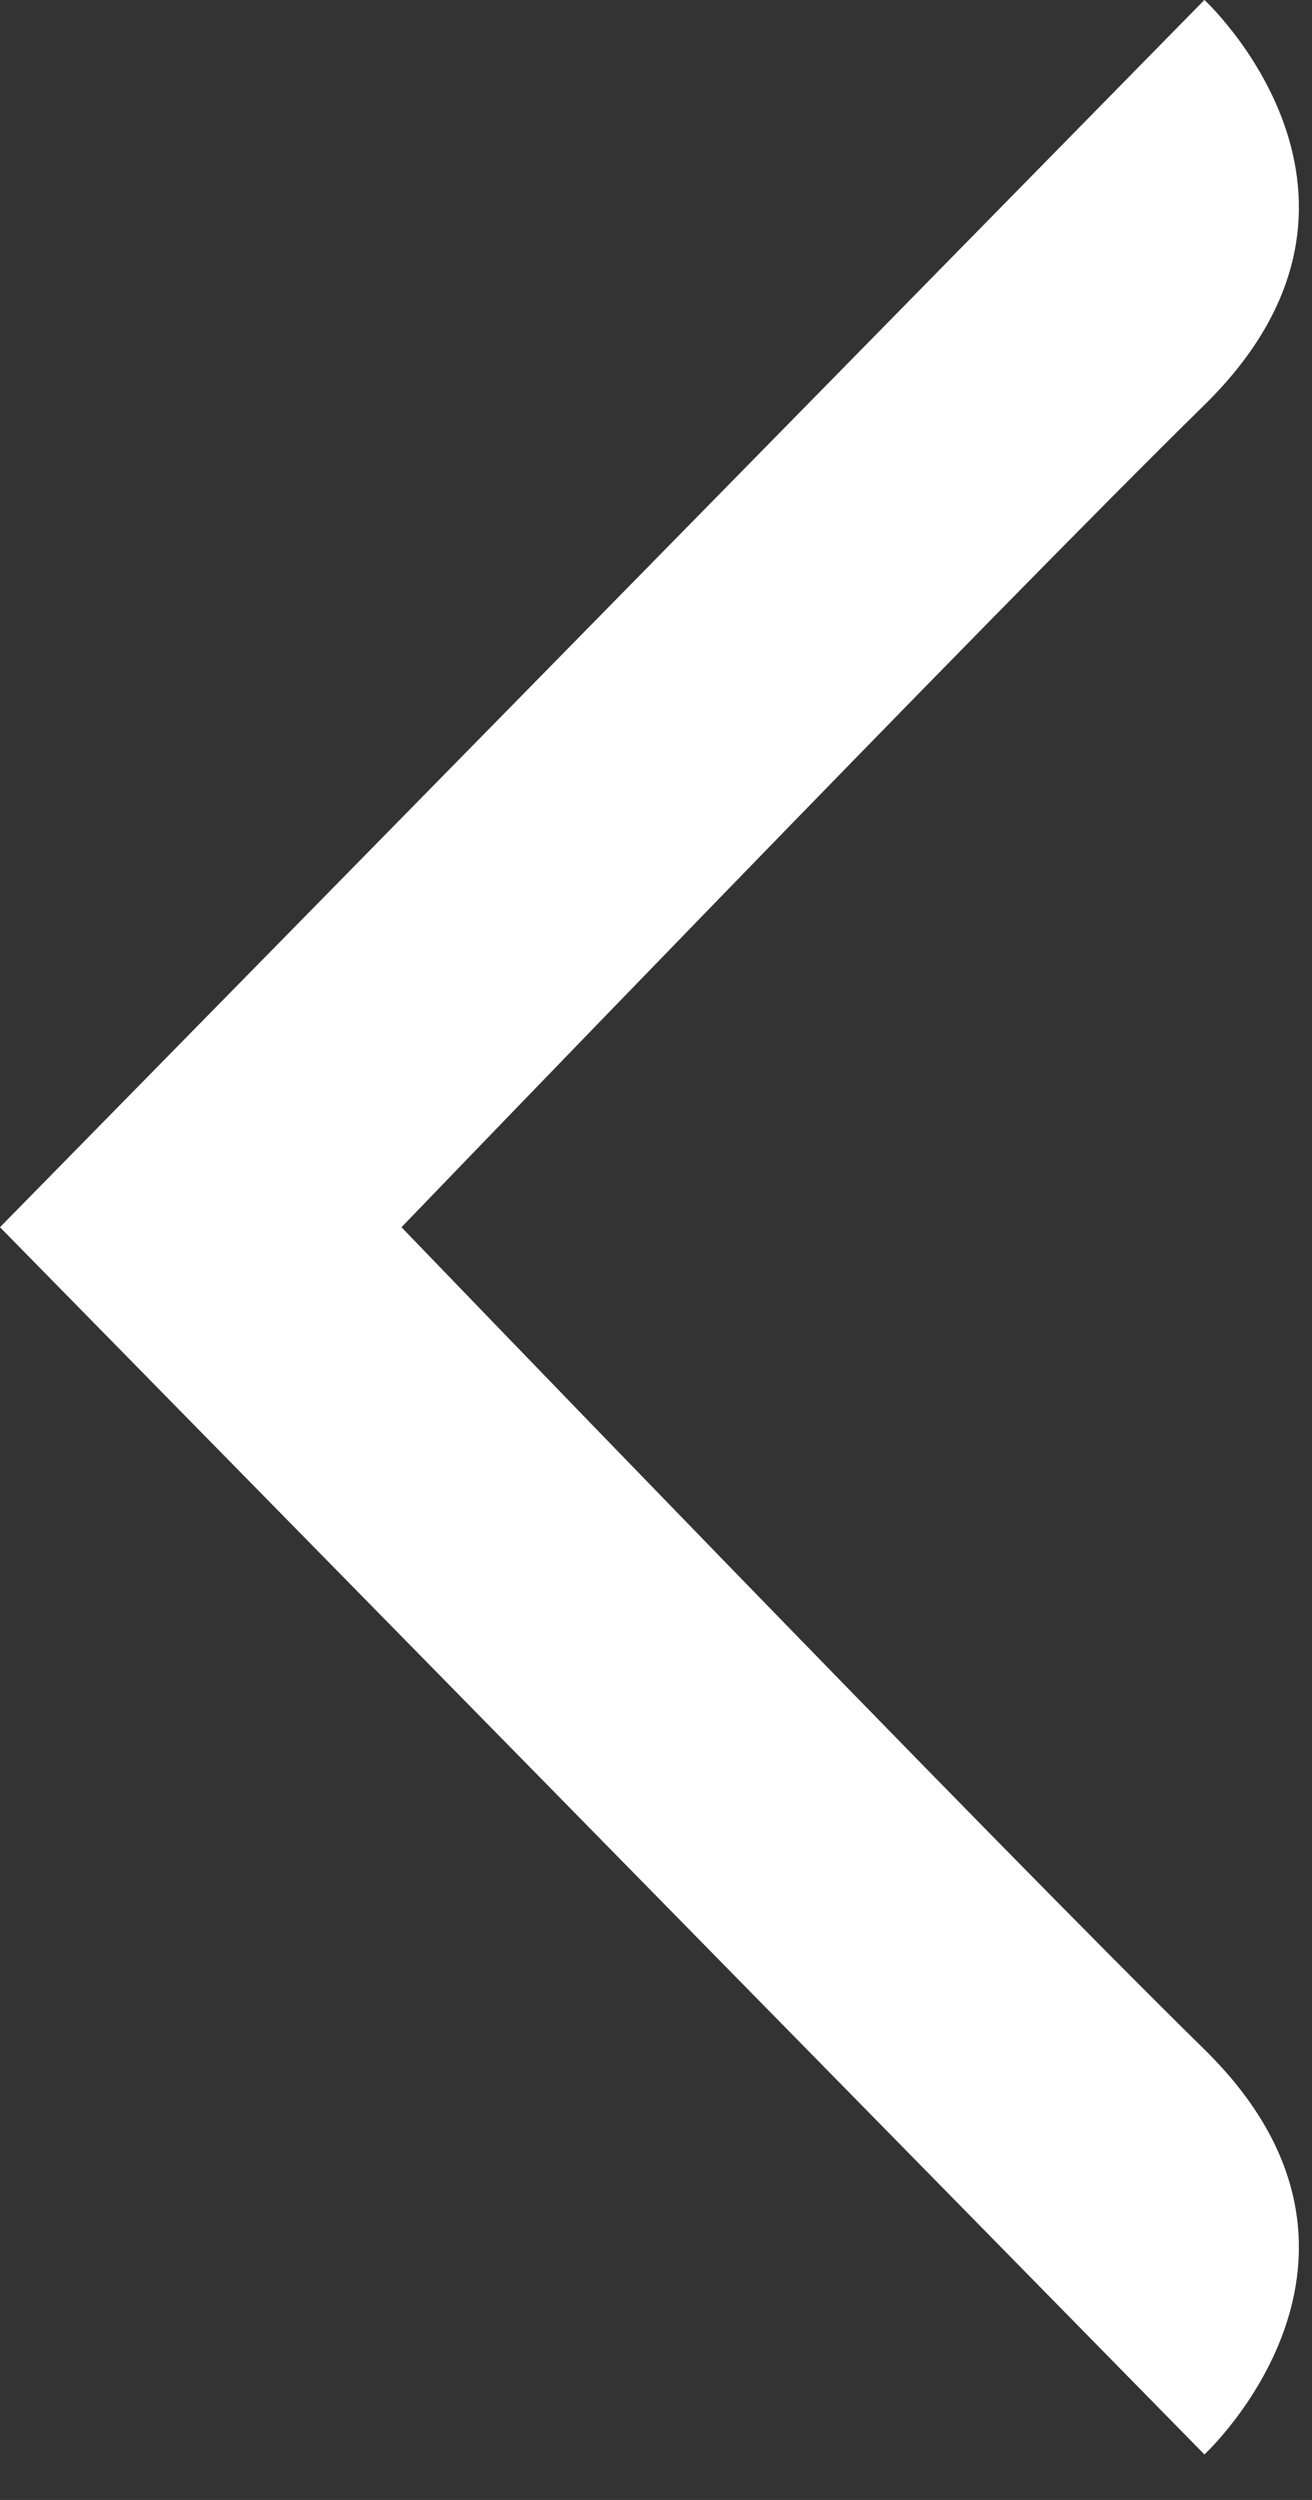 <?xml version="1.0" encoding="UTF-8" standalone="no"?>
<svg width="21px" height="40px" viewBox="0 0 21 40" version="1.1" xmlns="http://www.w3.org/2000/svg" xmlns:xlink="http://www.w3.org/1999/xlink" xmlns:sketch="http://www.bohemiancoding.com/sketch/ns">
    <rect x="0" y="0" width="21" height="40" fill="#333333" stroke="none"/>
    <!-- Generator: Sketch 3.4.4 (17249) - http://www.bohemiancoding.com/sketch -->
    <title>Oval 2</title>
    <desc>Created with Sketch.</desc>
    <defs></defs>
    <g id="All" stroke="none" stroke-width="1" fill="none" fill-rule="evenodd" sketch:type="MSPage">
        <g id="728_Landingpage_V1" sketch:type="MSArtboardGroup" transform="translate(-20, -233)" fill="#FFFFFF">
            <path d="M21.512,272.273 C21.512,272.273 18.11,269.131 21.512,265.793 C24.914,262.455 34.364,252.636 34.364,252.636 C34.364,252.636 24.914,242.818 21.512,239.48 C18.11,236.142 21.512,233 21.512,233 L40.79,252.636 L21.512,272.273 Z" id="Oval-2" sketch:type="MSShapeGroup" transform="translate(30.395, 252.636) rotate(-180) translate(-30.395, -252.636) "></path>
        </g>
    </g>
</svg>
